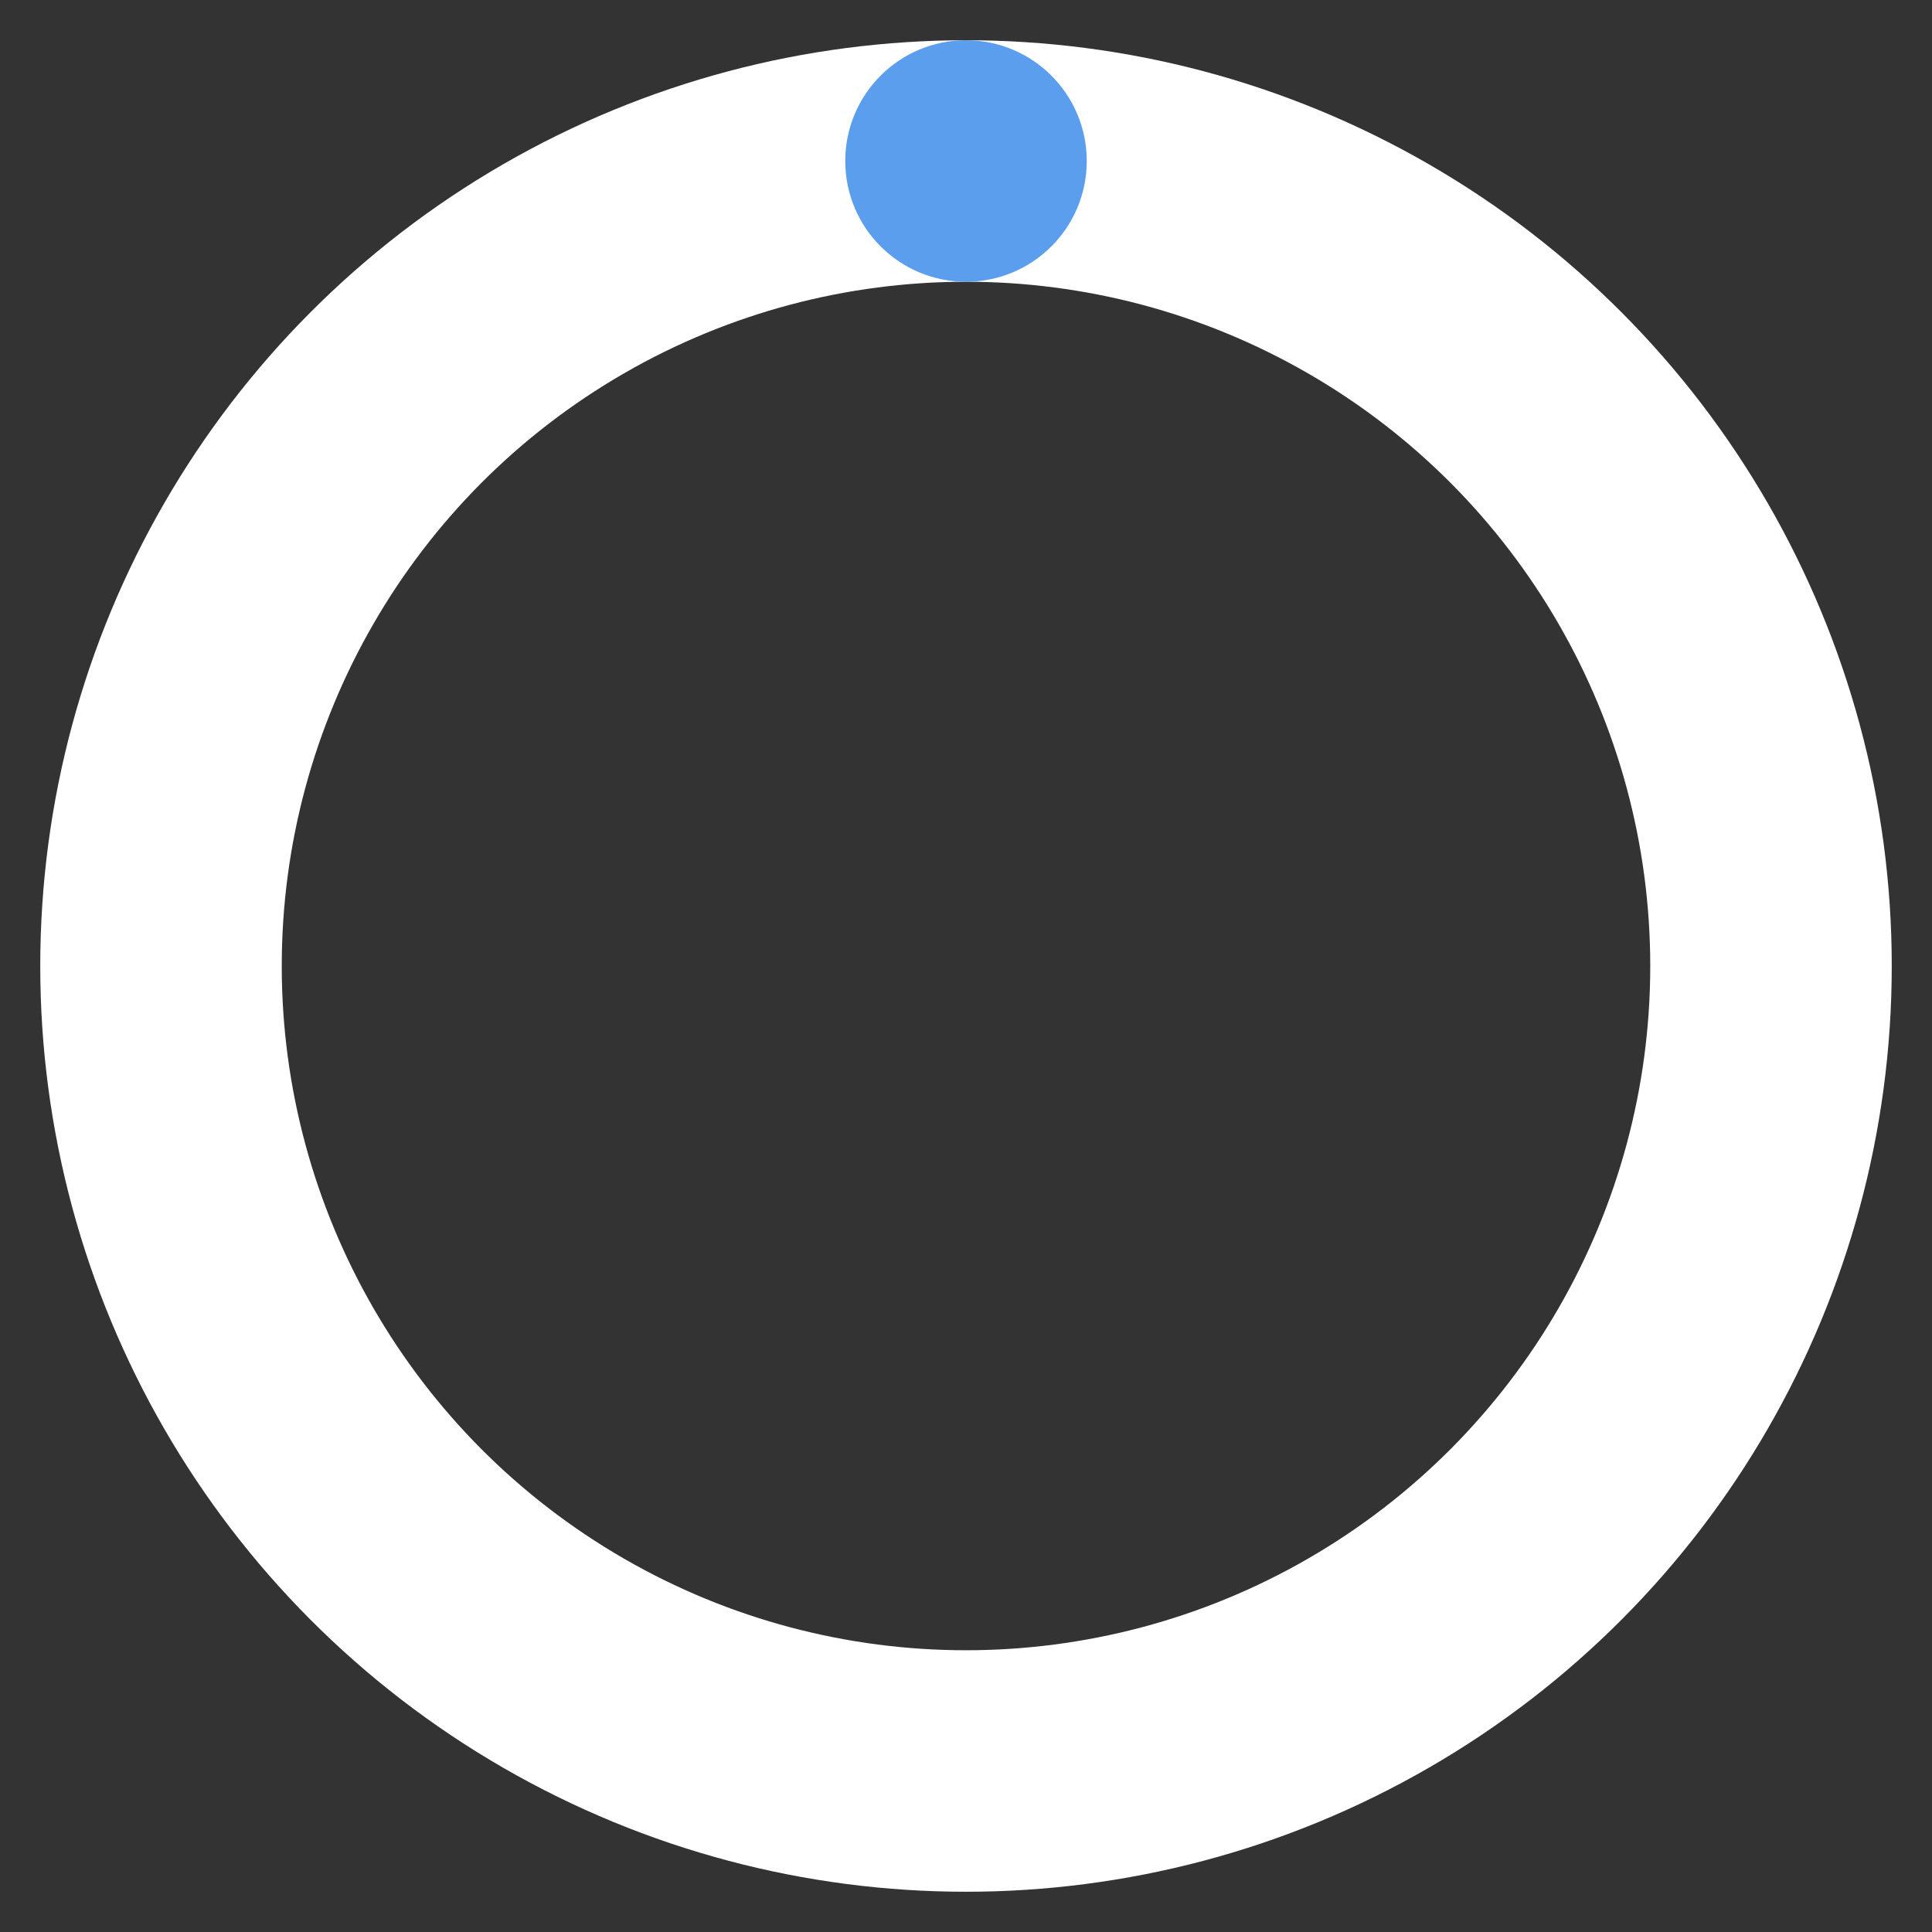 <svg xmlns="http://www.w3.org/2000/svg" viewBox="0 0 24 24" width="24px" height="24px">
  <rect x="0" y="0" width="24" height="24" fill="#333333" stroke="none"/>
  <circle cx="12" cy="12" r="10" fill="none" stroke="white" stroke-width="3" />

  <circle cx="12" cy="2" r="1.5" fill="#5B9EED">
    <animateTransform 
      attributeName="transform" 
      type="rotate" 
      from="0 12 12" 
      to="360 12 12"
      dur="1s" 
      repeatCount="indefinite"
     />
  </circle>
</svg>
